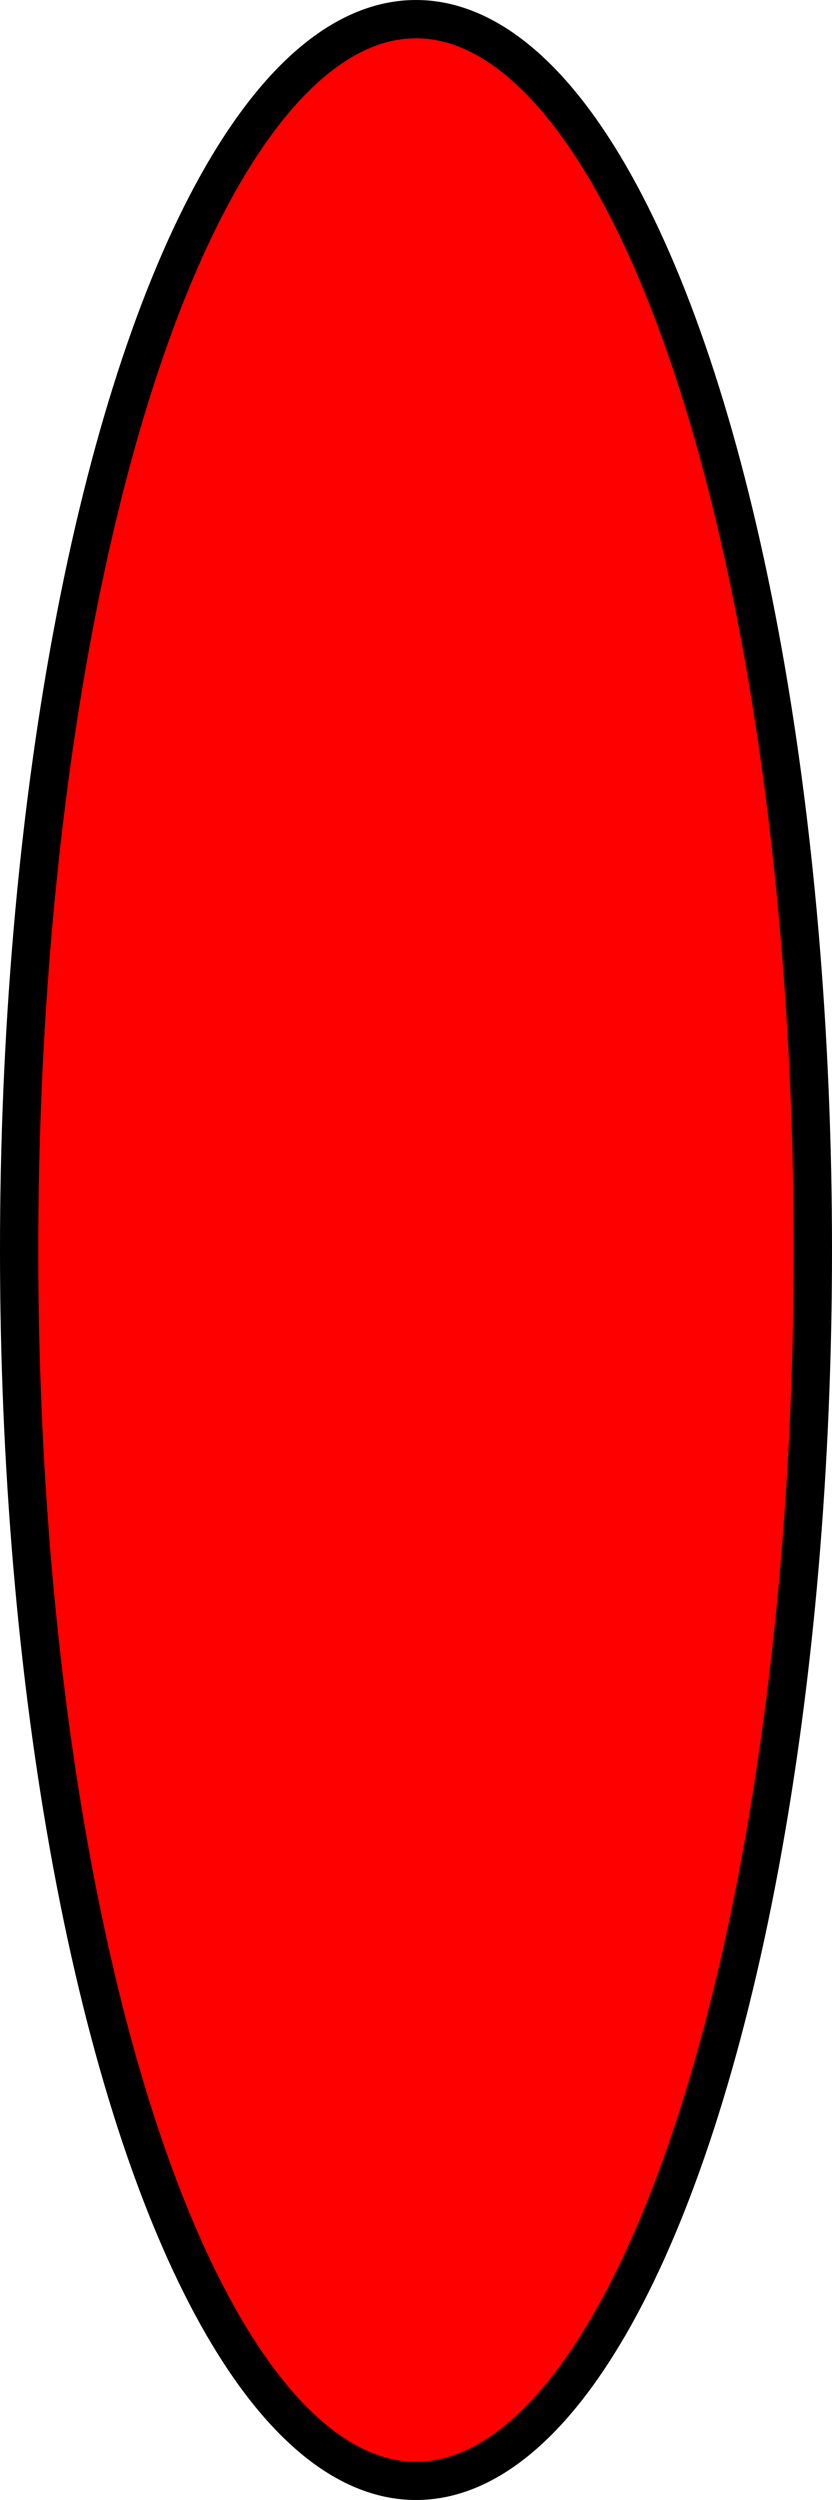 <svg xmlns="http://www.w3.org/2000/svg" xmlns:ns="http://PURL.org/dc/elements/1.1/" xmlns:svg="http://www.w3.org/2000/svg" id="svg2" width="46.4" height="139.276" version="1.1" viewBox="0 0 43.5 130.571"><title id="title4138">yo</title><g id="layer1" transform="translate(-219.217,-366.496)"><ellipse style="color:#000;clip-rule:nonzero;display:inline;overflow:visible;visibility:visible;opacity:1;isolation:auto;mix-blend-mode:normal;color-interpolation:sRGB;color-interpolation-filters:linearRGB;solid-color:#000;solid-opacity:1;fill:red;fill-opacity:1;fill-rule:nonzero;stroke:#000;stroke-width:2;stroke-linecap:round;stroke-linejoin:round;stroke-miterlimit:4;stroke-dasharray:none;stroke-dashoffset:0;stroke-opacity:1;marker:none;color-rendering:auto;image-rendering:auto;shape-rendering:auto;text-rendering:auto;enable-background:accumulate" id="path4140" cx="431.781" cy="-240.967" rx="64.285" ry="20.75" transform="matrix(0,1,-1,0,0,0)"/></g></svg>